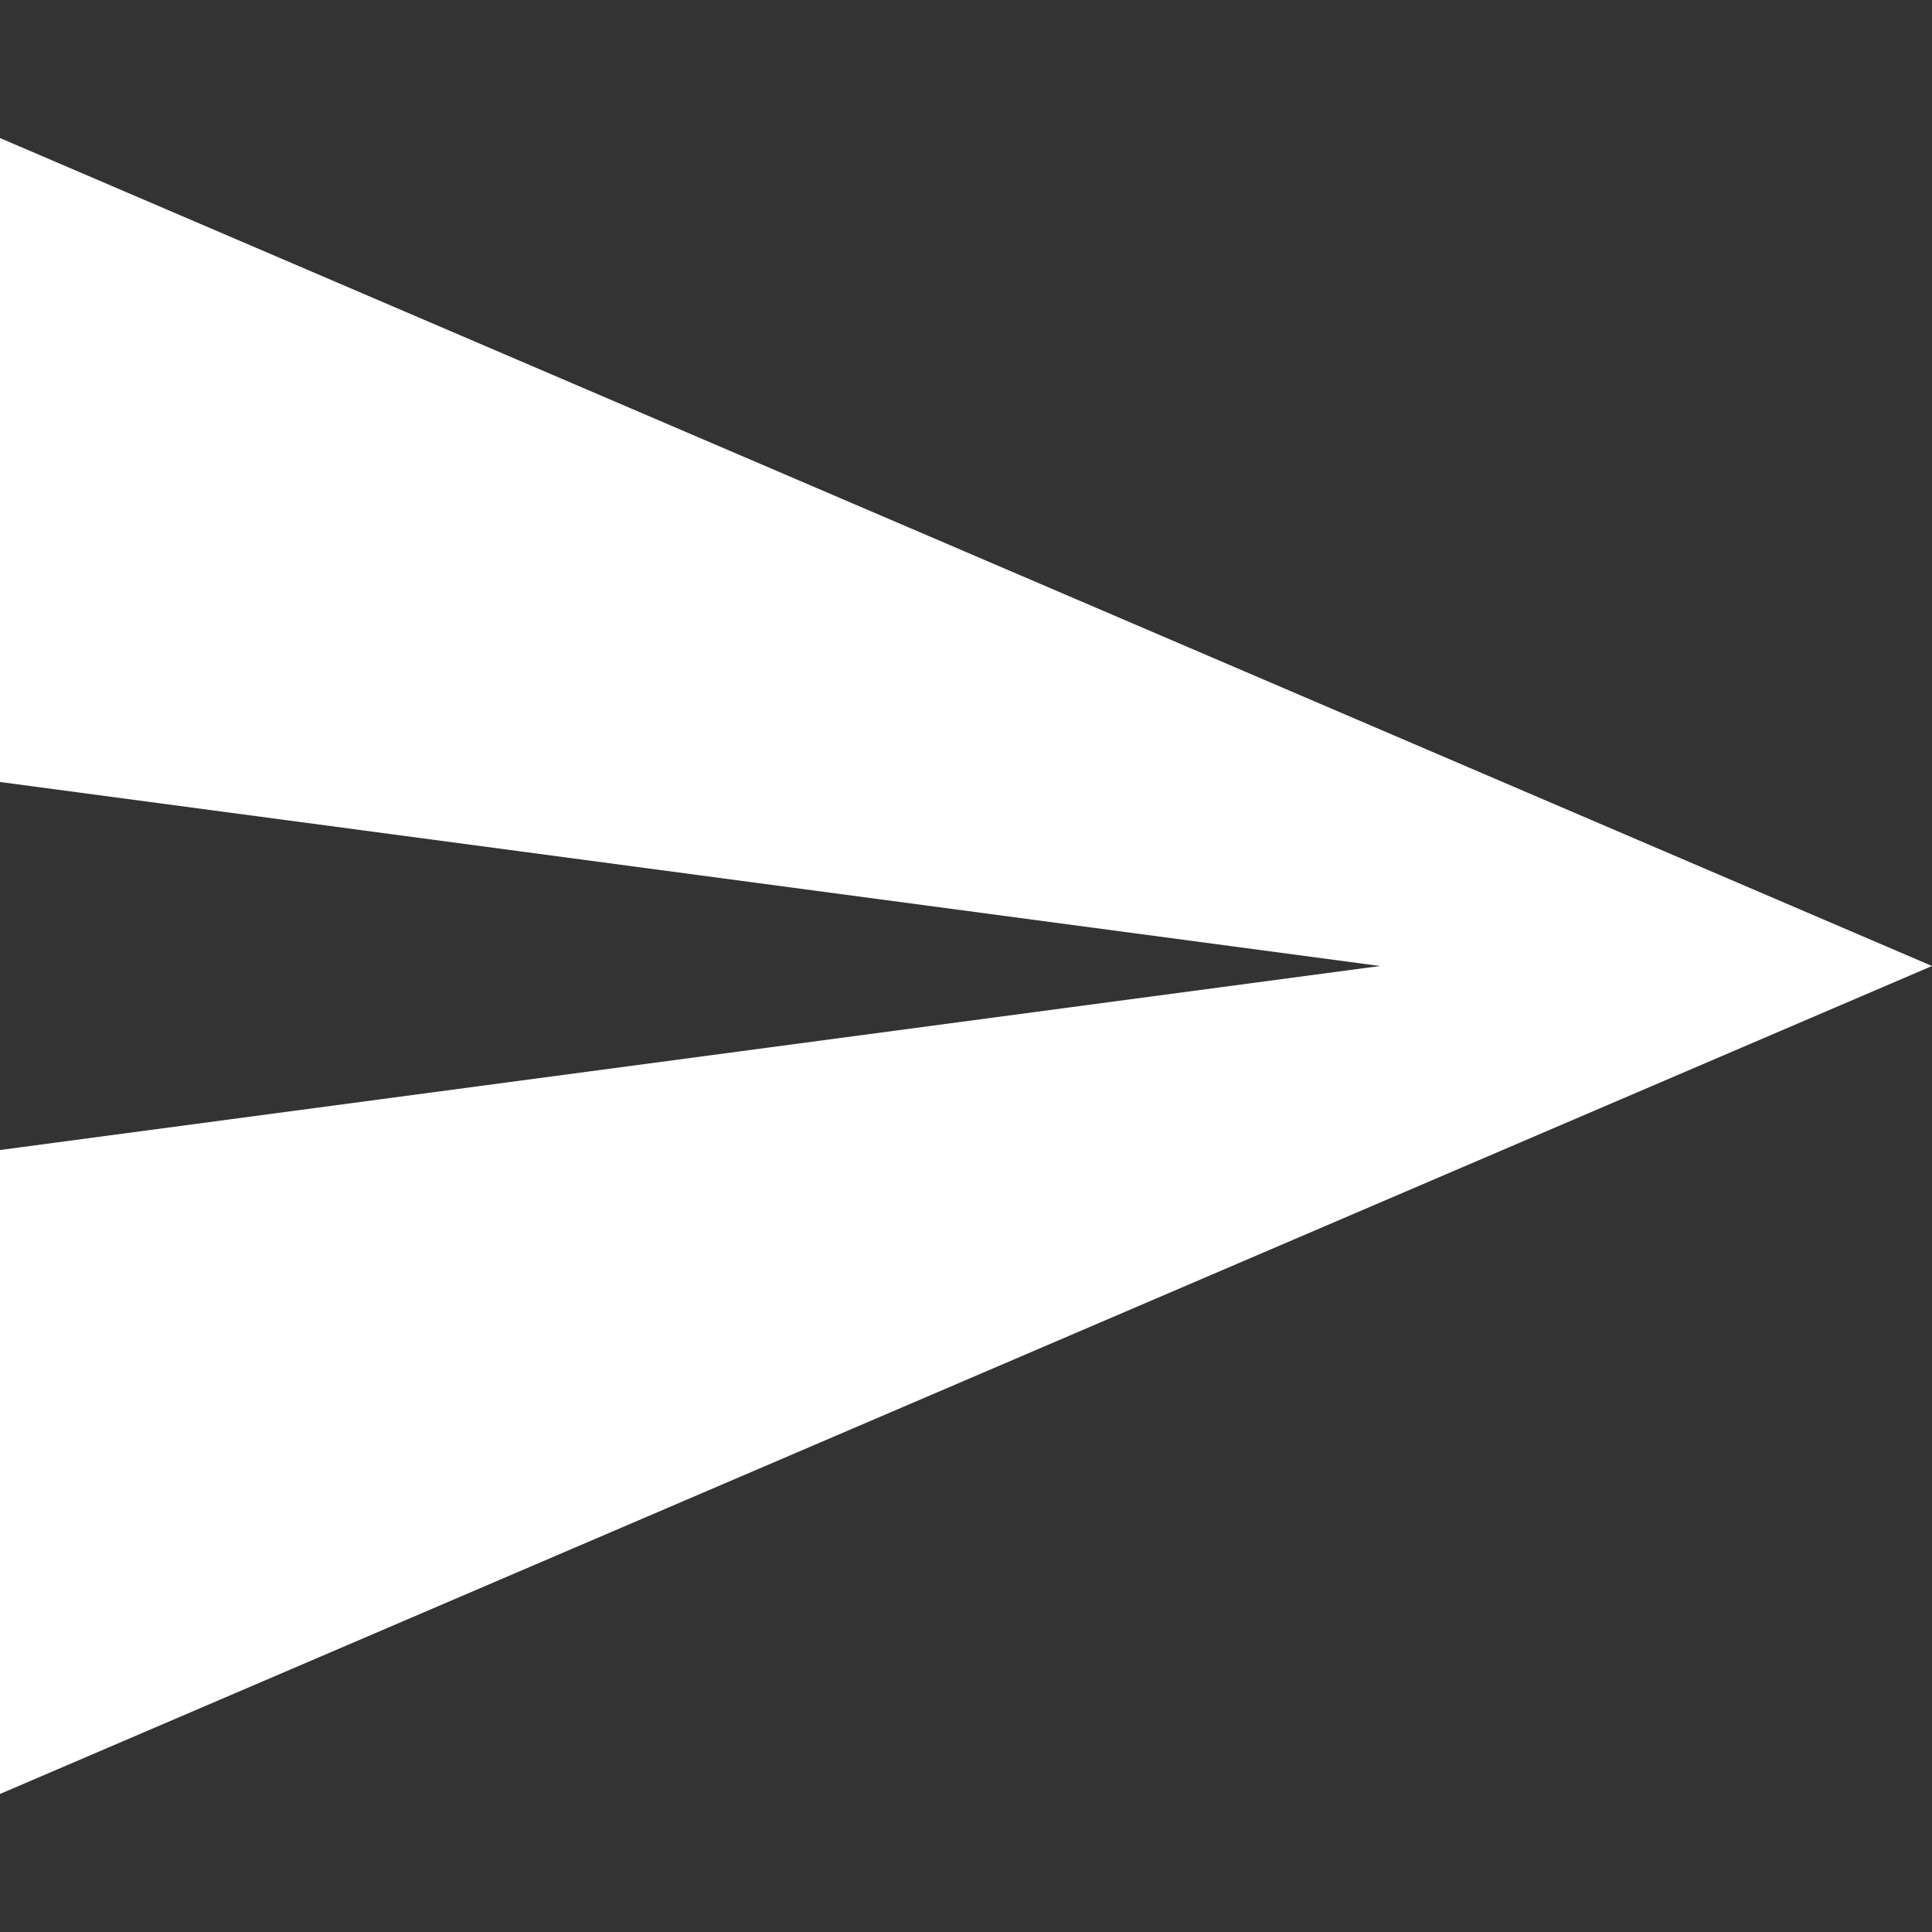 <svg width="20" height="20" viewBox="0 0 20 20" fill="none" xmlns="http://www.w3.org/2000/svg">
<rect x="0" y="0" width="20" height="20" fill="#333333" stroke="none"/>
<path d="M0 18.571L20 10L0 1.429V8.095L14.286 10L0 11.905V18.571Z" fill="white"/>
</svg>
